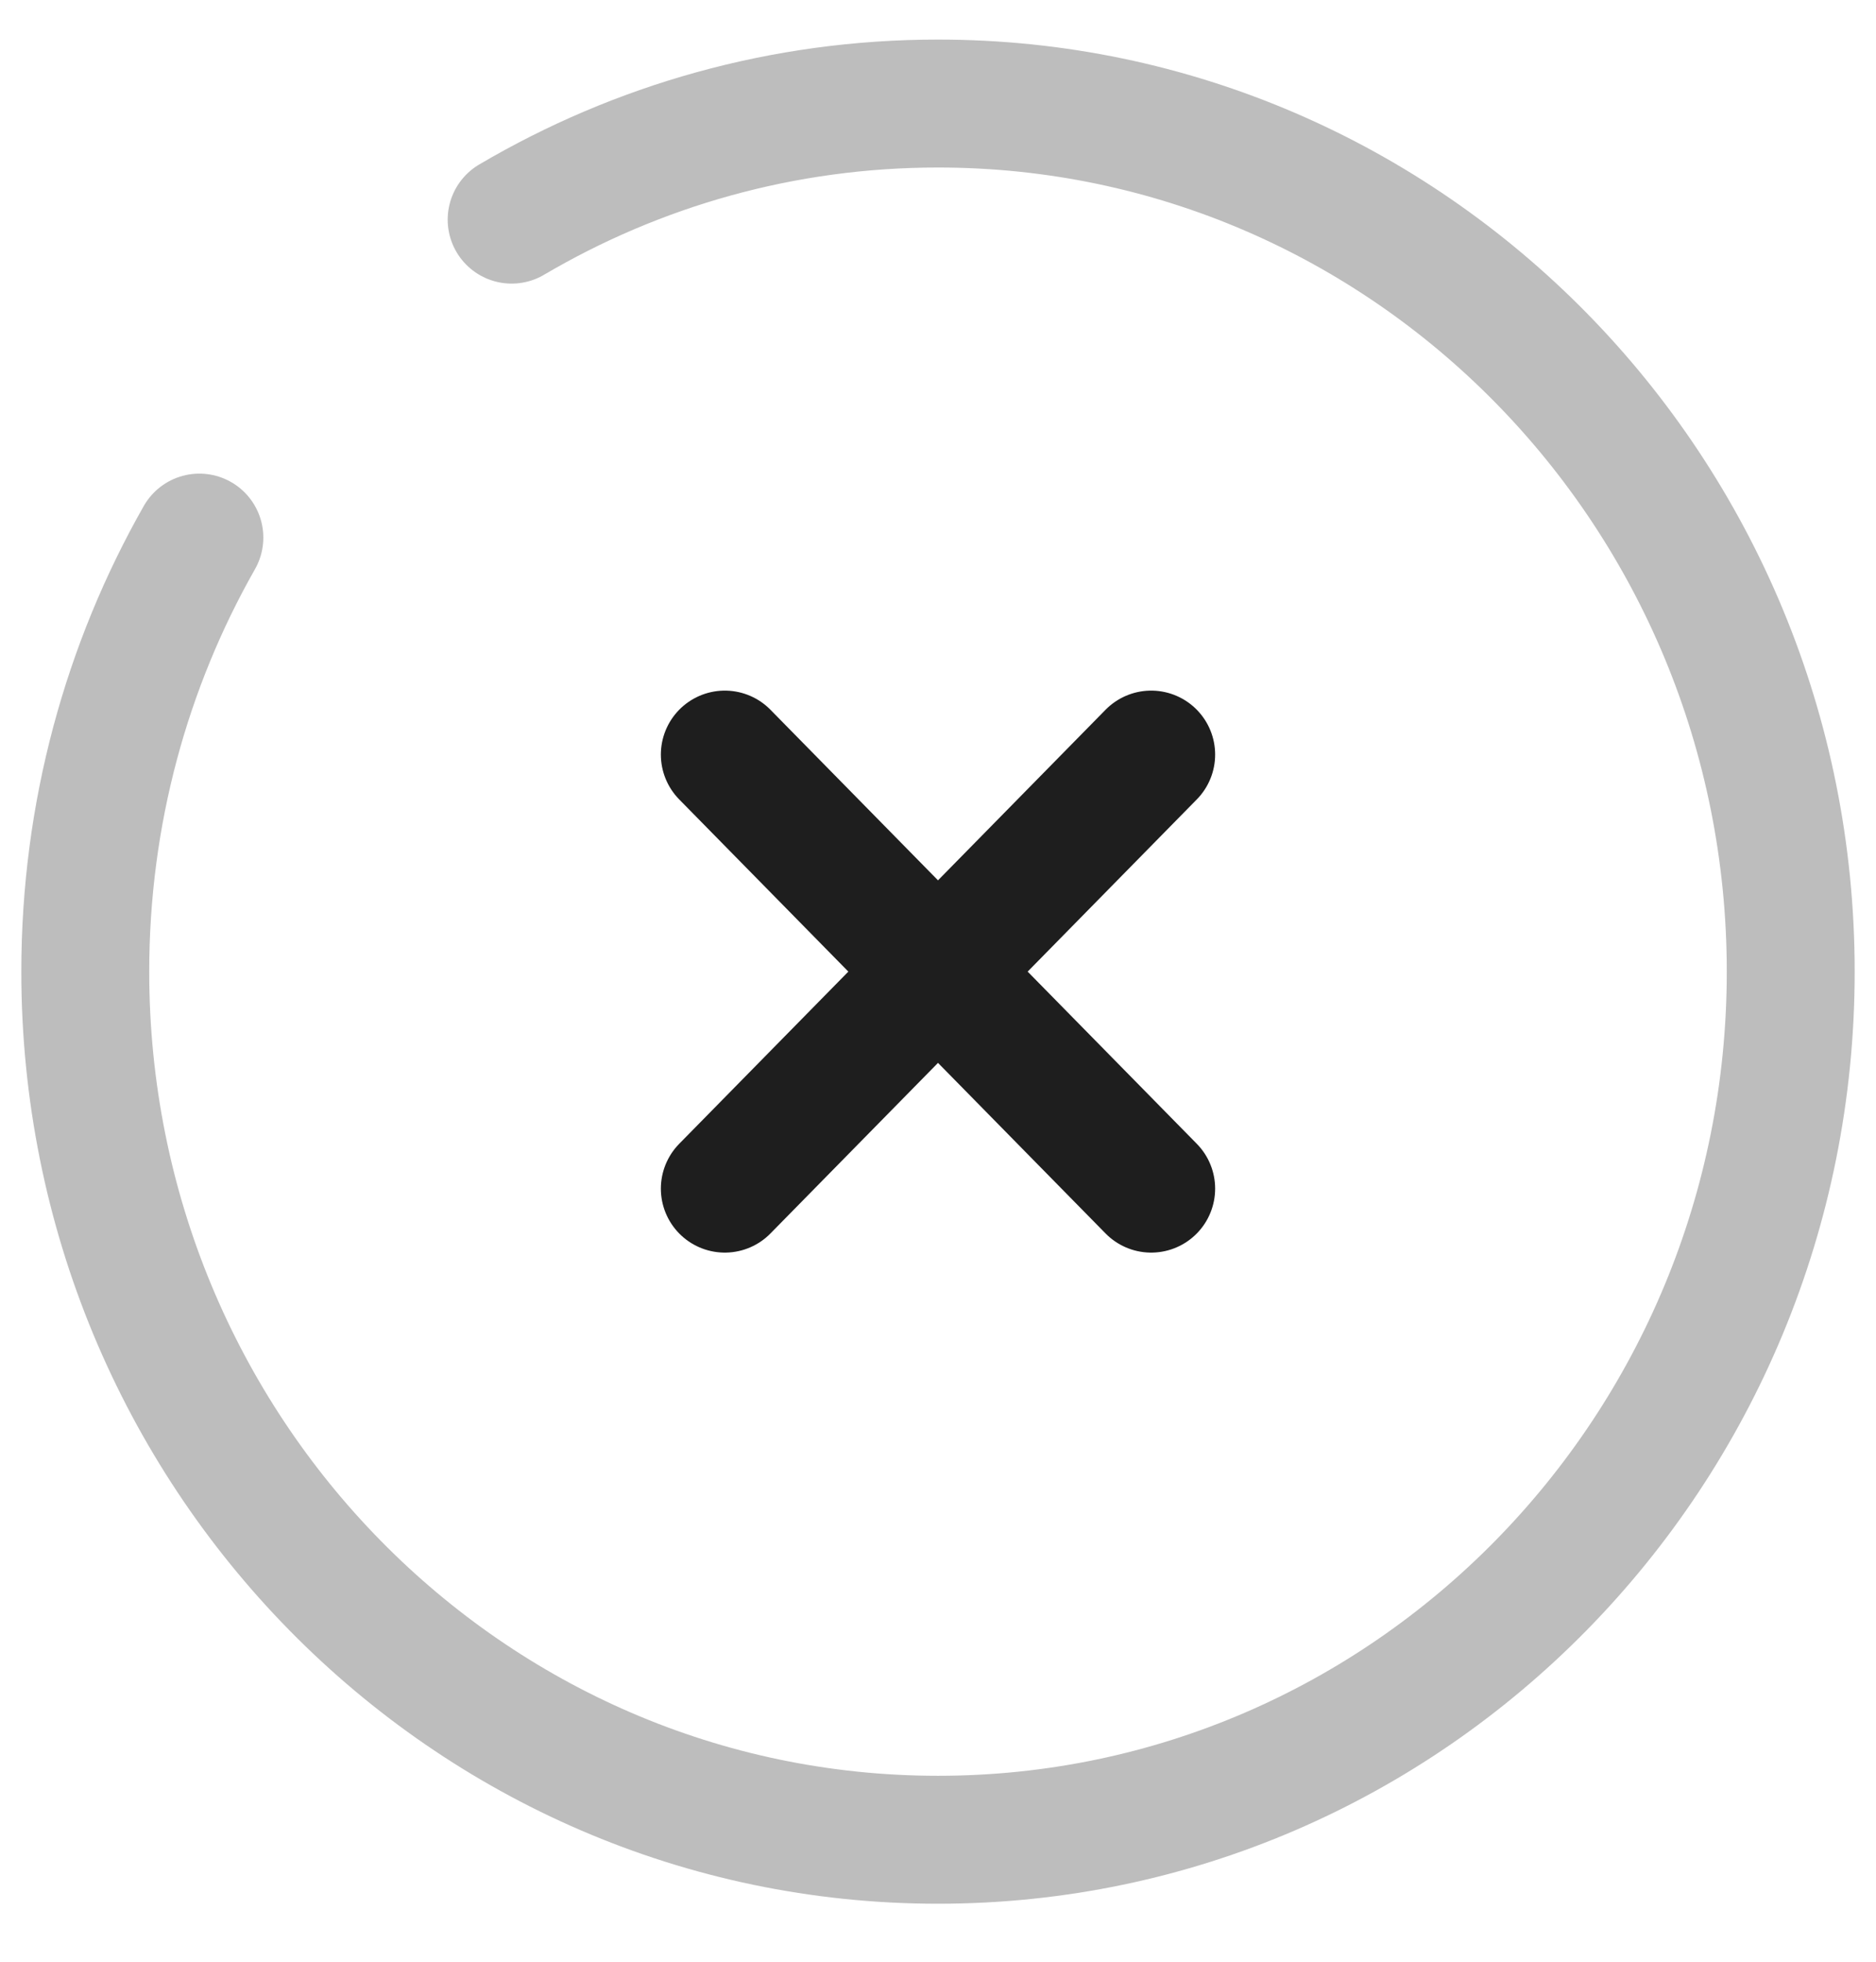 <svg viewBox="0 0 22 23" fill="none" xmlns="http://www.w3.org/2000/svg">
    <path d="M13.5 8.847L8.5 13.936M8.5 8.847L13.5 13.936" stroke="#1E1E1E" stroke-width="1.5"
          stroke-linecap="round"/>
    <path d="M6 2.575C7.471 1.709 9.179 1.214 11 1.214C16.523 1.214 21 5.77 21 11.392C21 17.013 16.523 21.57 11 21.57C5.477 21.57 1 17.013 1 11.392C1 9.538 1.487 7.8 2.338 6.303"
          stroke="#BDBDBD" stroke-width="1.5" stroke-linecap="round"/>
</svg>
